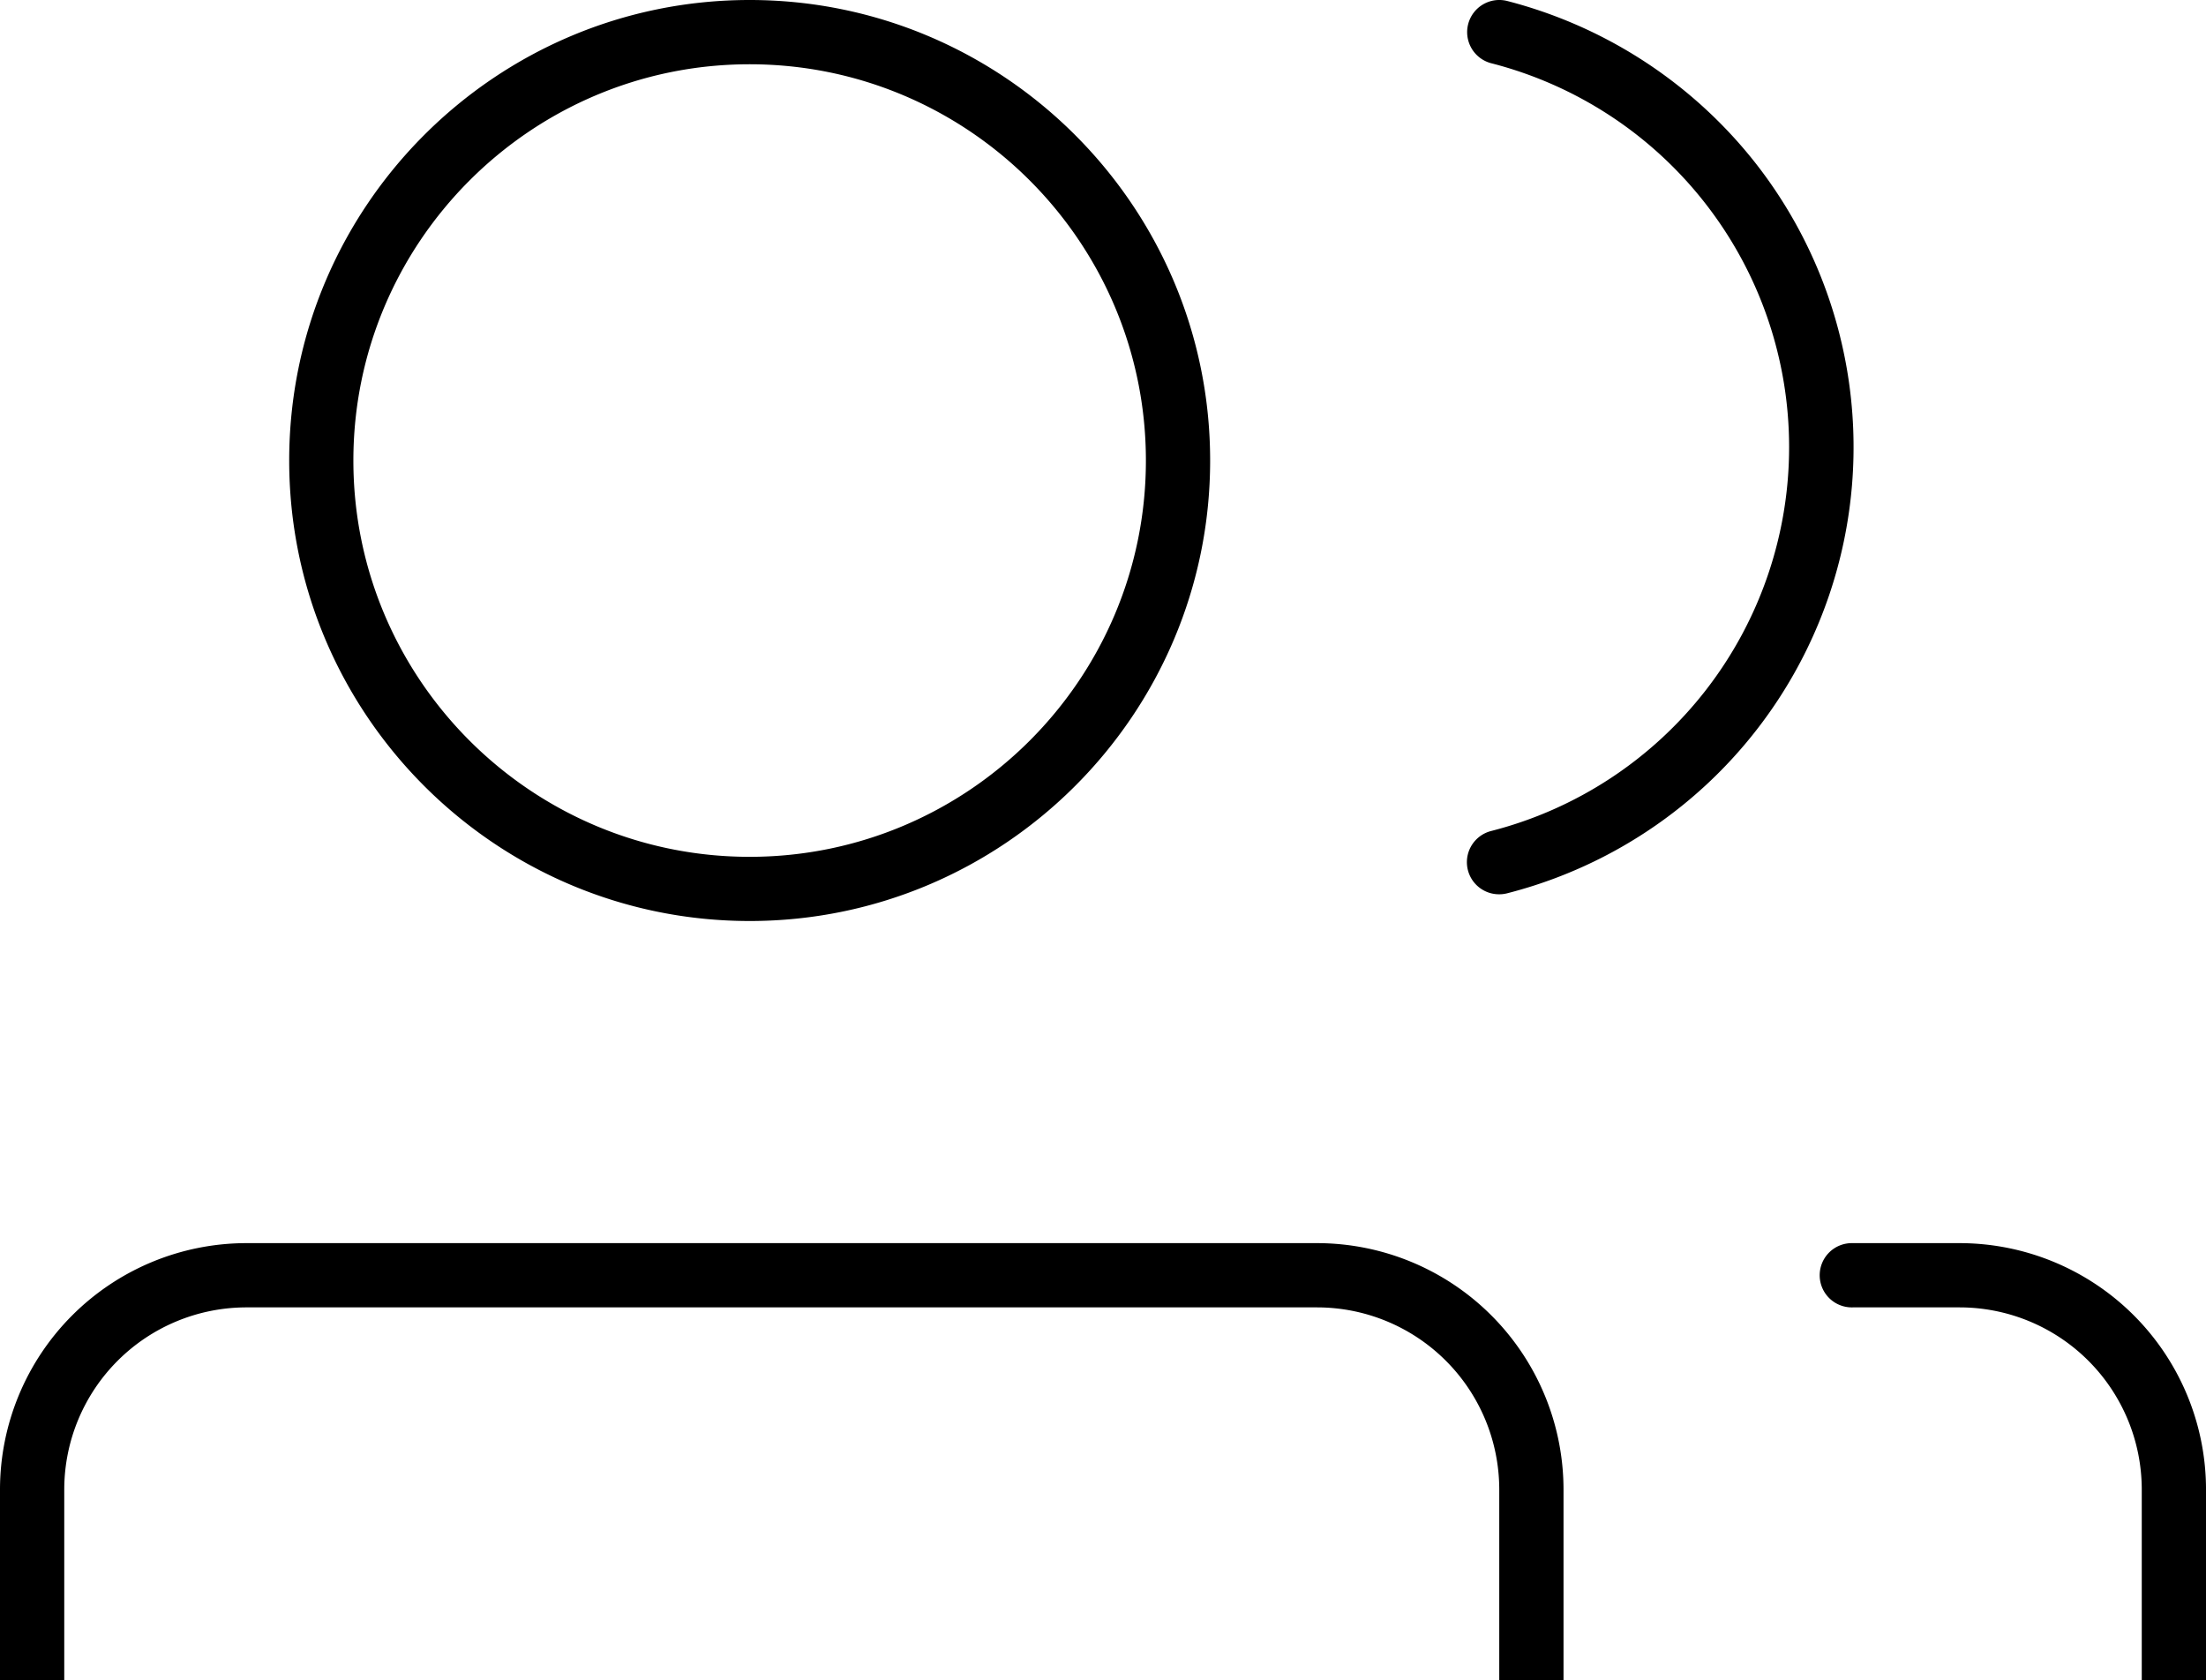 <svg xmlns="http://www.w3.org/2000/svg" fill="none" viewBox="0 0 474 361">
  <g fill="currentcolor">
    <path d="M161.073 197.906c54.558 0 98.948-44.39 98.948-98.953C260.021 44.389 215.64 0 161.073 0c-54.567 0-98.934 44.39-98.934 98.953s44.385 98.953 98.934 98.953Zm0-184.097c46.961 0 85.144 38.187 85.144 85.153 0 46.965-38.183 85.152-85.144 85.152-46.961 0-85.144-38.187-85.144-85.152 0-46.966 38.209-85.153 85.144-85.153ZM421.078 267.125h-23.006a6.899 6.899 0 0 0-4.994 1.959 6.913 6.913 0 0 0-2.084 4.943c0 .922.185 1.834.542 2.683a6.9 6.9 0 0 0 6.536 4.22h23.011a39.153 39.153 0 0 1 27.646 11.471 39.168 39.168 0 0 1 11.468 27.651V412.1a6.904 6.904 0 1 0 13.807 0v-92.048a52.98 52.98 0 0 0-52.926-52.927ZM377.483 35.404A99.489 99.489 0 0 0 323.868.215a6.905 6.905 0 0 0-7.659 10.206 6.906 6.906 0 0 0 4.227 3.173 85.147 85.147 0 0 1 63.987 82.482c0 18.9-6.288 37.264-17.872 52.197a85.139 85.139 0 0 1-46.115 30.284 6.91 6.91 0 0 0-5.193 7.558 6.9 6.9 0 0 0 6.892 6.049 6.76 6.76 0 0 0 1.716-.215 98.932 98.932 0 0 0 69.081-63.79 98.957 98.957 0 0 0-15.449-92.755ZM283.017 267.125H52.921A52.985 52.985 0 0 0 0 320.052V412.1a6.905 6.905 0 0 0 11.785 4.882 6.905 6.905 0 0 0 2.022-4.882v-92.048a39.166 39.166 0 0 1 11.468-27.651A39.154 39.154 0 0 1 52.92 280.93h230.096a39.162 39.162 0 0 1 39.127 39.122V412.1a6.905 6.905 0 0 0 13.808 0v-92.048a52.983 52.983 0 0 0-52.935-52.927Z"/>
  </g>

</svg>
